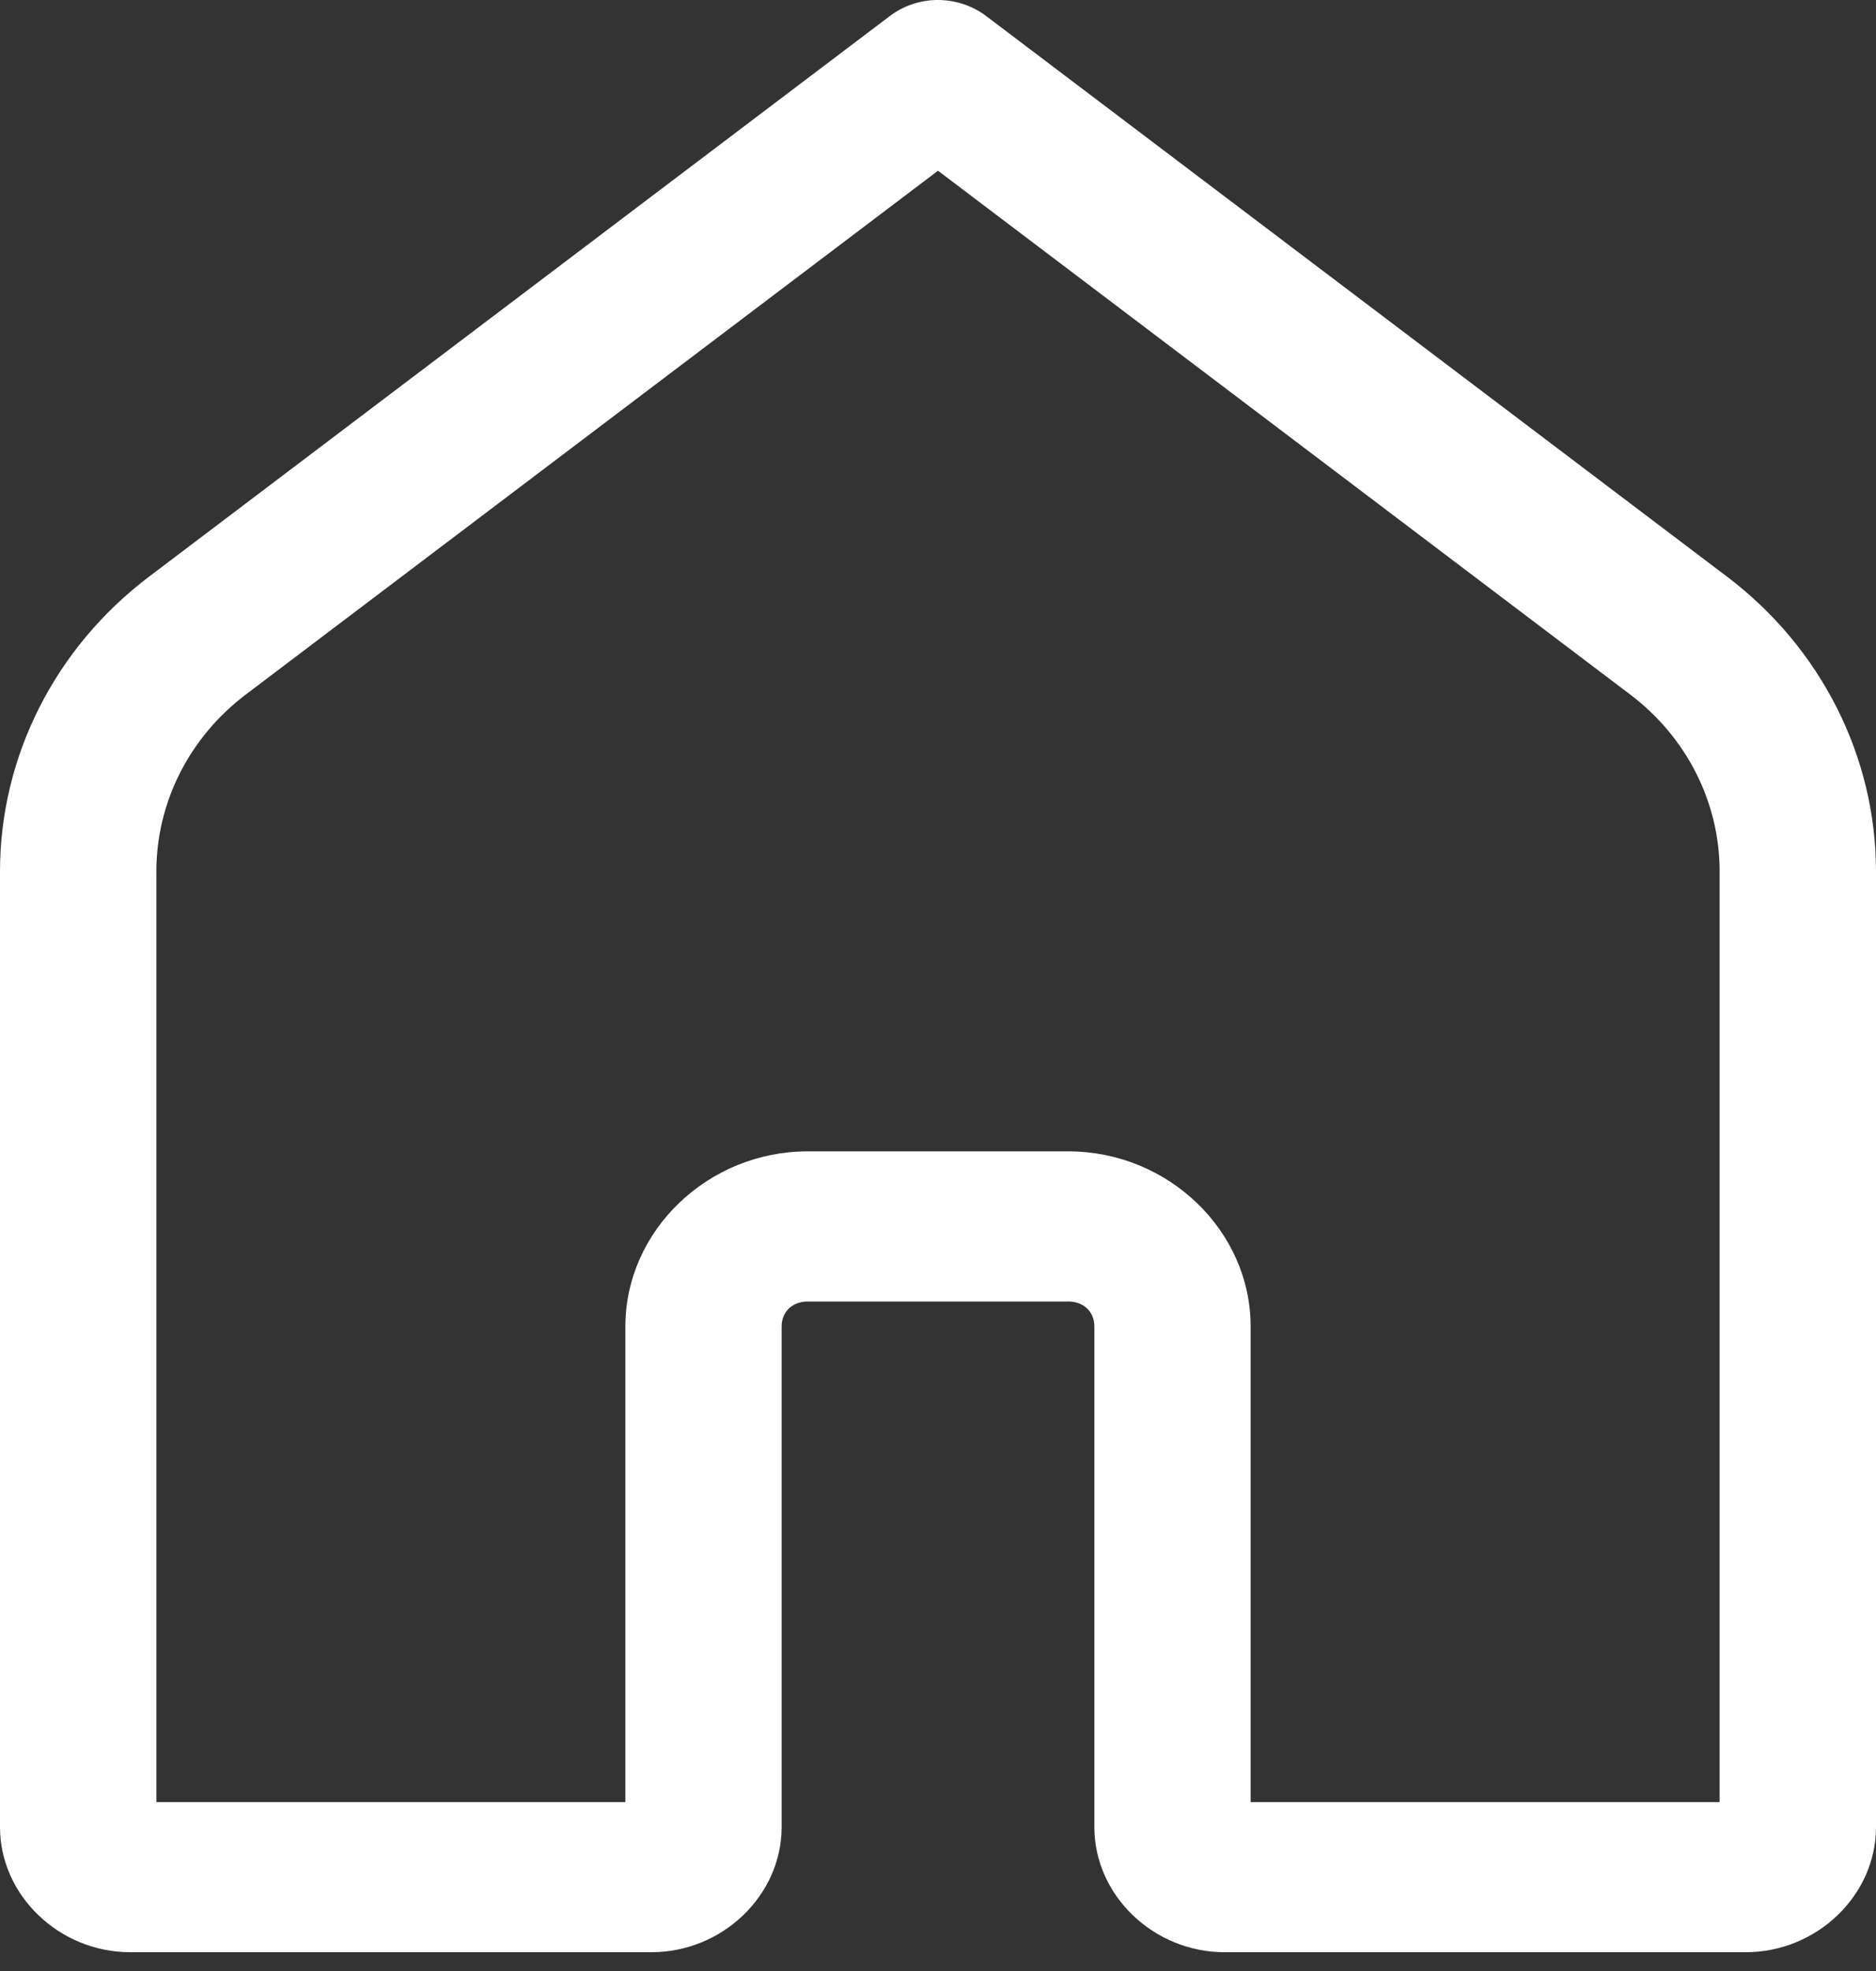 <svg width="20" height="21" viewBox="0 0 20 21" fill="none" xmlns="http://www.w3.org/2000/svg">
<rect x="0" y="0" width="20" height="21" fill="#333333" stroke="none"/>
<g clip-path="url(#clip0_230_24)">
<path d="M9.973 0C9.795 0.006 9.624 0.066 9.485 0.172L1.589 6.144C0.586 6.902 0 8.061 0 9.286V19.467C0 20.194 0.631 20.8 1.389 20.8H6.944C7.702 20.8 8.333 20.194 8.333 19.467V14.133C8.333 13.976 8.447 13.867 8.611 13.867H11.389C11.553 13.867 11.667 13.976 11.667 14.133V19.467C11.667 20.194 12.298 20.8 13.056 20.8H18.611C19.369 20.8 20 20.194 20 19.467V9.286C20 8.061 19.414 6.902 18.412 6.144L10.515 0.172C10.361 0.055 10.169 -0.005 9.973 0ZM10 1.819L17.381 7.401C17.983 7.857 18.333 8.55 18.333 9.286V19.2H13.333V14.133C13.333 13.112 12.453 12.267 11.389 12.267H8.611C7.547 12.267 6.667 13.112 6.667 14.133V19.2H1.667V9.286C1.667 8.55 2.017 7.857 2.619 7.401L10 1.819Z" fill="#FFF"/>
</g>
<defs>
<clipPath id="clip0_230_24">
<rect width="20" height="20.8" fill="white"/>
</clipPath>
</defs>
</svg>
